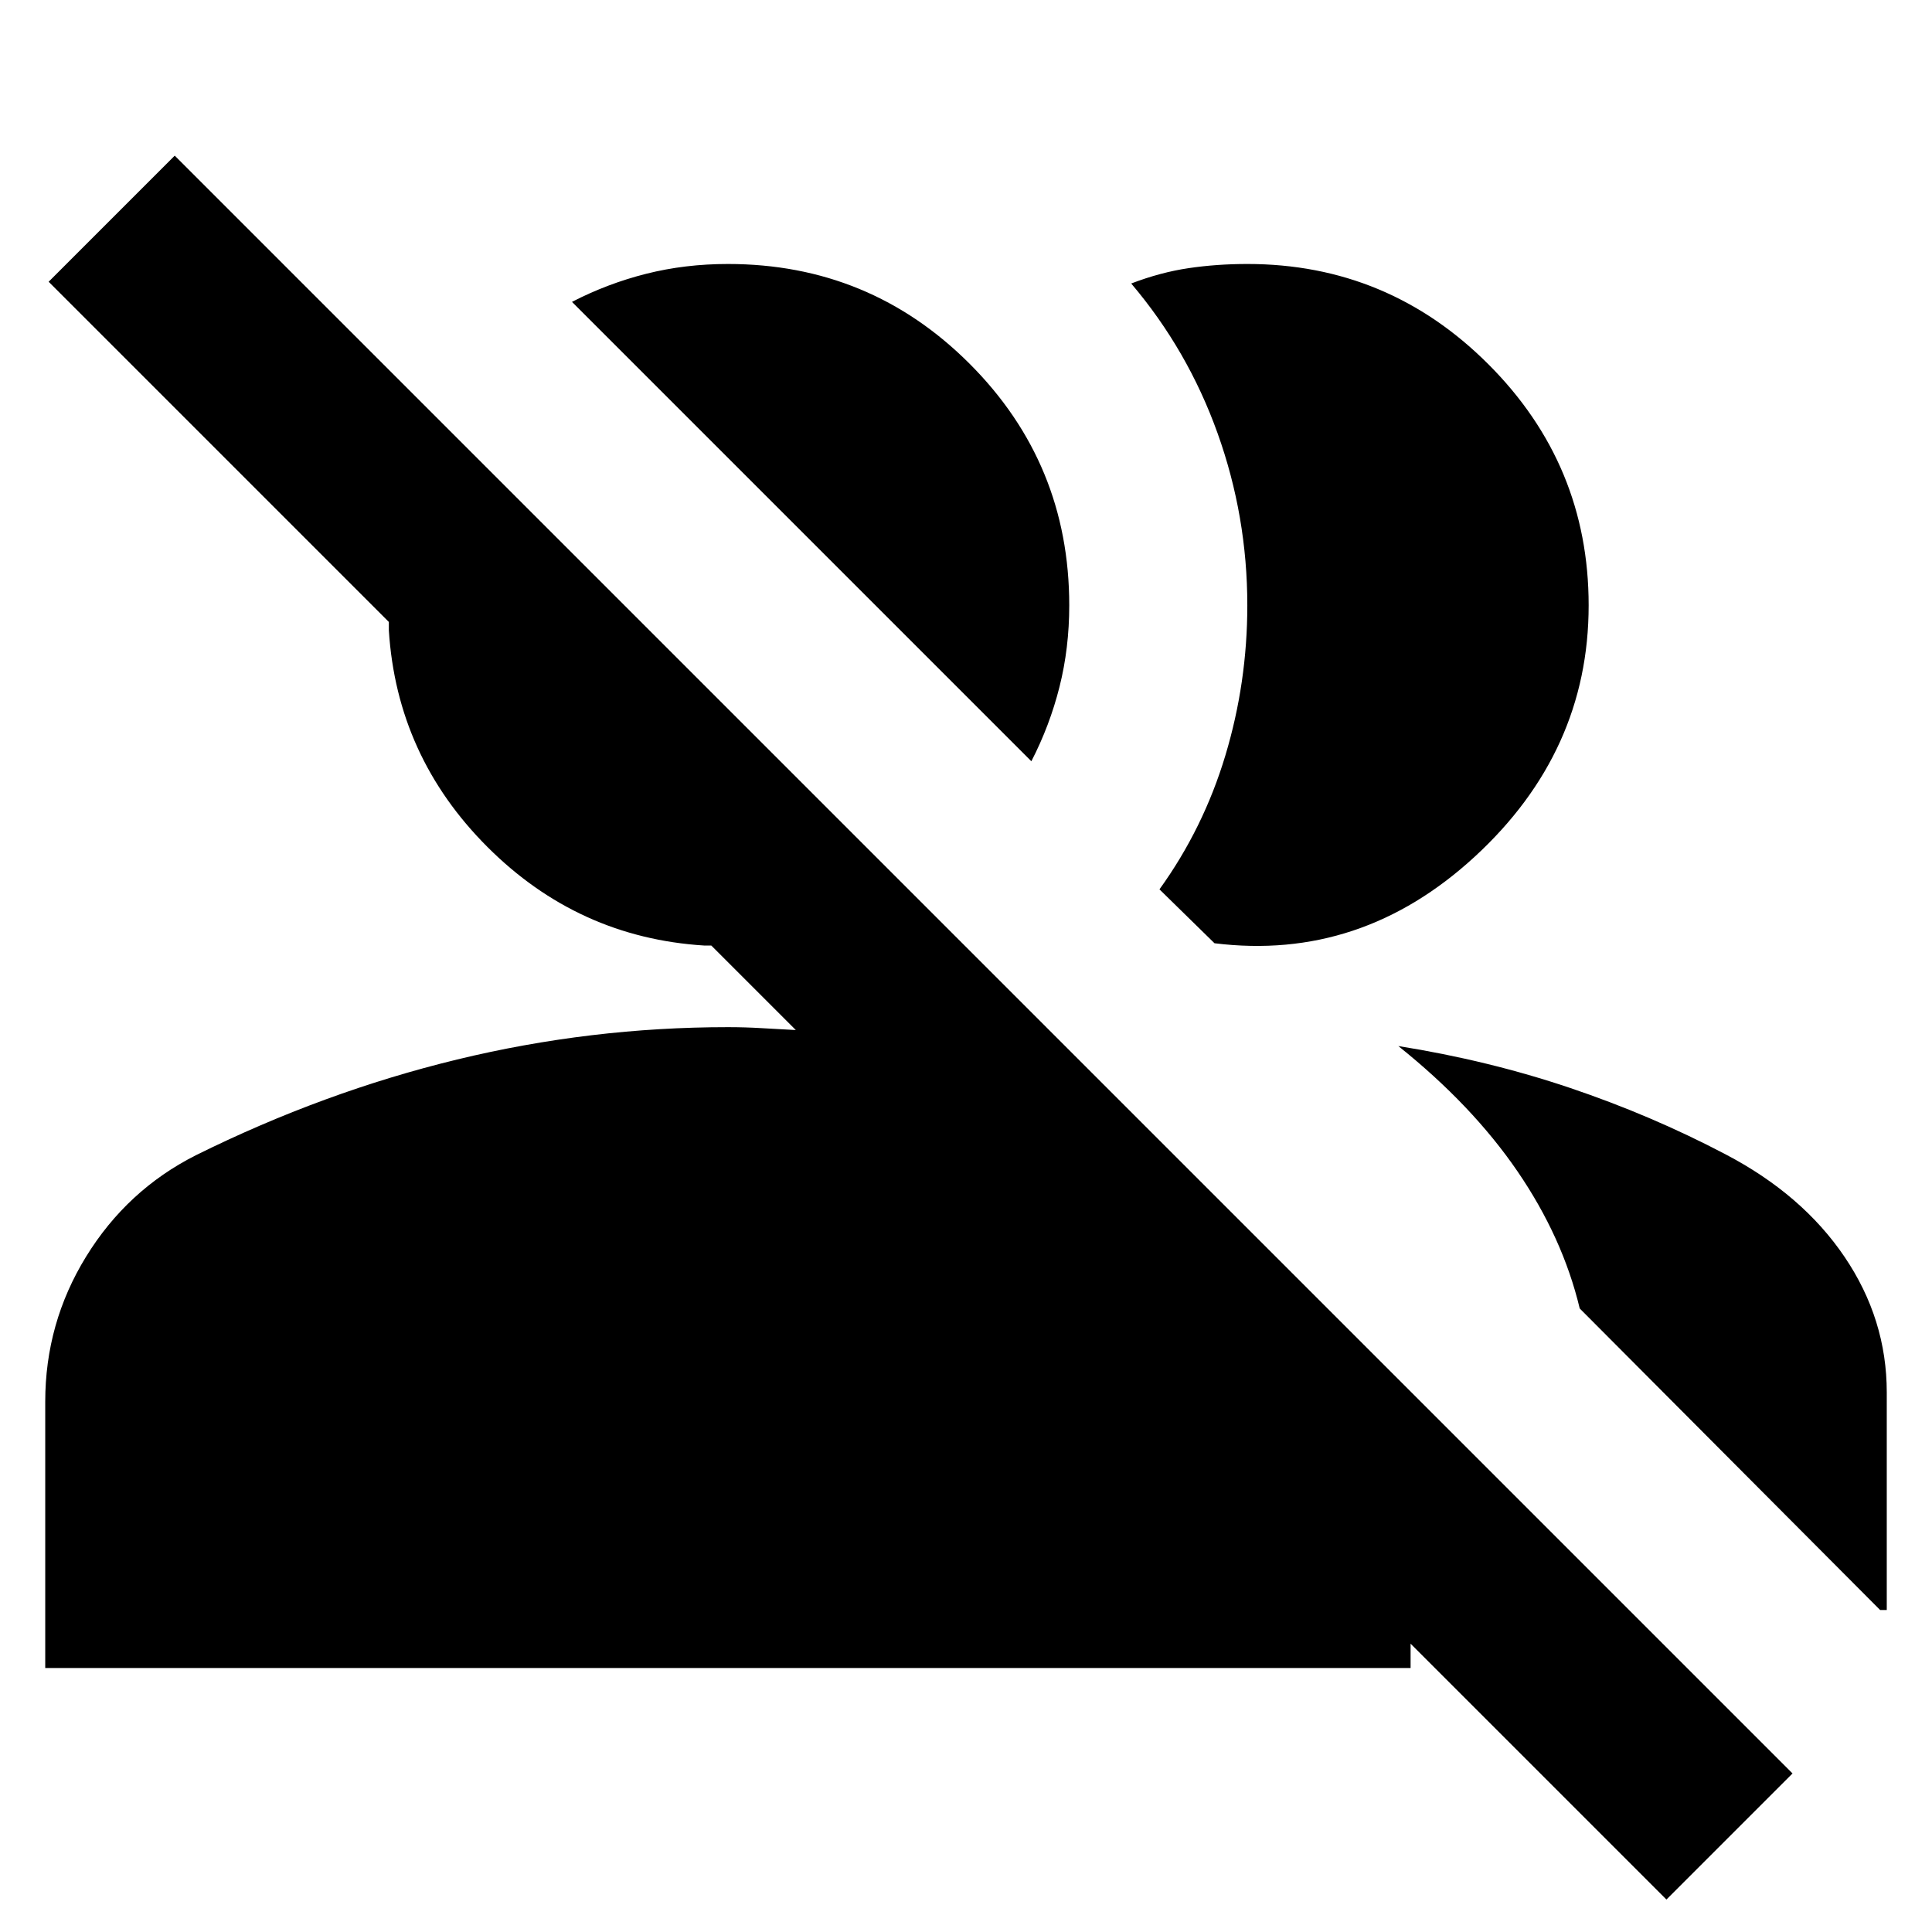 <svg xmlns="http://www.w3.org/2000/svg" height="24" viewBox="0 -960 960 960" width="24"><path d="m828.044-16.13-127.13-127.13v12.088H22.477v-132.349q0-39.088 20.327-72.109 20.326-33.022 54.413-50.283 63.696-31.566 129.957-47.631t134.522-16.065q8.608 0 16.869.5t16.869.935l-42-42h-3.608q-62.609-3.957-107.631-48.979-45.021-45.021-48.978-107.63v-4.174L24.174-820l62.652-62.652 803.87 803.87-62.652 62.652ZM694.828-440.218q44.782 7.131 85.26 20.783 40.478 13.652 77.217 32.956 38.261 20 59.239 51.001 20.979 31 20.979 67.348V-160h-3.305l-149.26-149.826q-8.435-35.261-30.935-68.152-22.5-32.892-59.195-62.24Zm-118.697-77.869q21.826-30.261 32.739-66.501 10.914-36.239 10.914-74.63 0-44.261-14.783-85.522t-42.913-74.392q14.565-5.565 28.565-7.63 14-2.066 29.131-2.066 69.956 0 119.783 49.827 49.826 49.826 49.826 119.783 0 72.783-56.566 124.87-56.565 52.087-129.348 43.043l-27.348-26.782Zm-63.652-63.653L284.217-810.001q17.696-9.131 36.957-13.979 19.261-4.848 40.522-4.848 70.522 0 120.065 49.544 49.544 49.544 49.544 120.066 0 21.261-4.848 40.522t-13.978 36.956Z"/></svg>